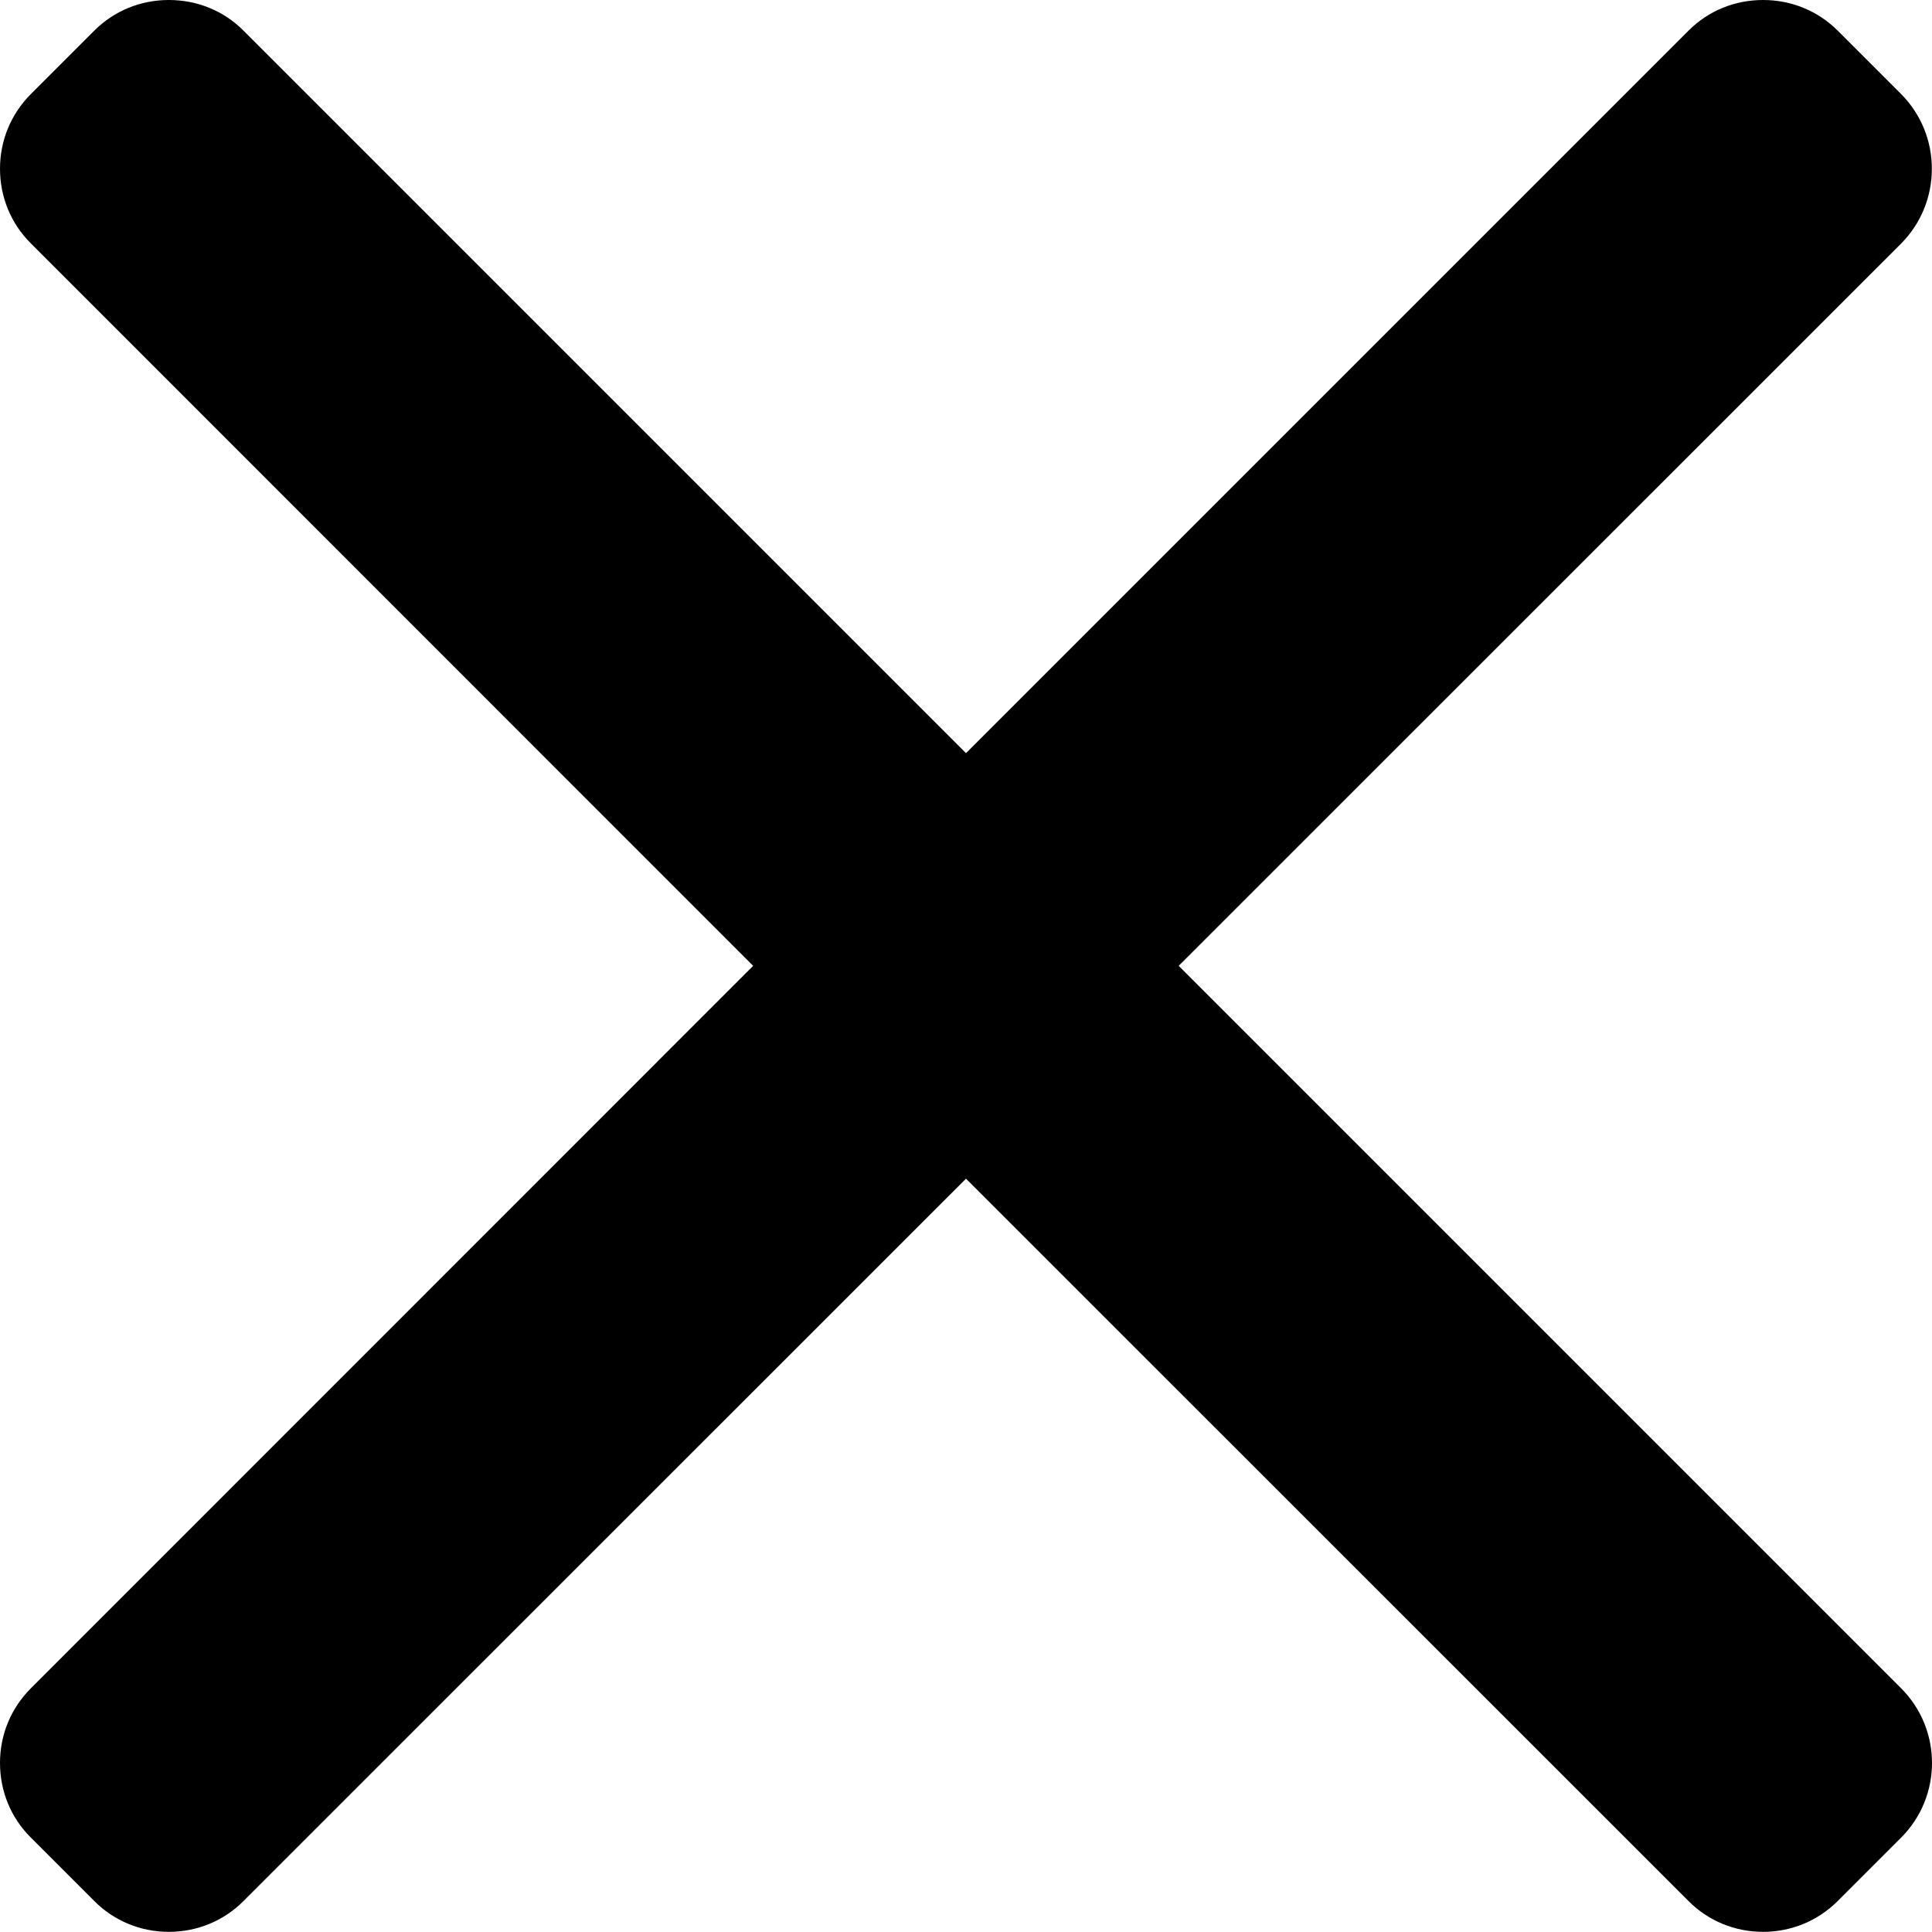<svg width="12" height="12" viewBox="0 0 12 12" xmlns="http://www.w3.org/2000/svg">
    <path d="M4.678 5.999L0.192 10.486C0.068 10.61 0 10.774 0 10.95C0 11.126 0.068 11.291 0.192 11.414L0.585 11.807C0.708 11.931 0.873 11.999 1.049 11.999C1.225 11.999 1.39 11.931 1.513 11.807L6 7.321L10.487 11.807C10.61 11.931 10.775 11.999 10.951 11.999C11.126 11.999 11.291 11.931 11.415 11.807L11.808 11.414C12.064 11.158 12.064 10.742 11.808 10.486L7.321 5.999L11.808 1.513C11.931 1.389 11.999 1.224 11.999 1.048C11.999 0.873 11.931 0.708 11.808 0.584L11.415 0.191C11.291 0.067 11.126 -0 10.951 -0C10.775 -0 10.61 0.067 10.487 0.191L6 4.678L1.513 0.191C1.39 0.067 1.225 -0 1.049 -0H1.049C0.873 -0 0.709 0.067 0.585 0.191L0.192 0.584C0.068 0.708 0 0.873 0 1.048C0 1.224 0.068 1.389 0.192 1.512L4.678 5.999Z" />
</svg>
